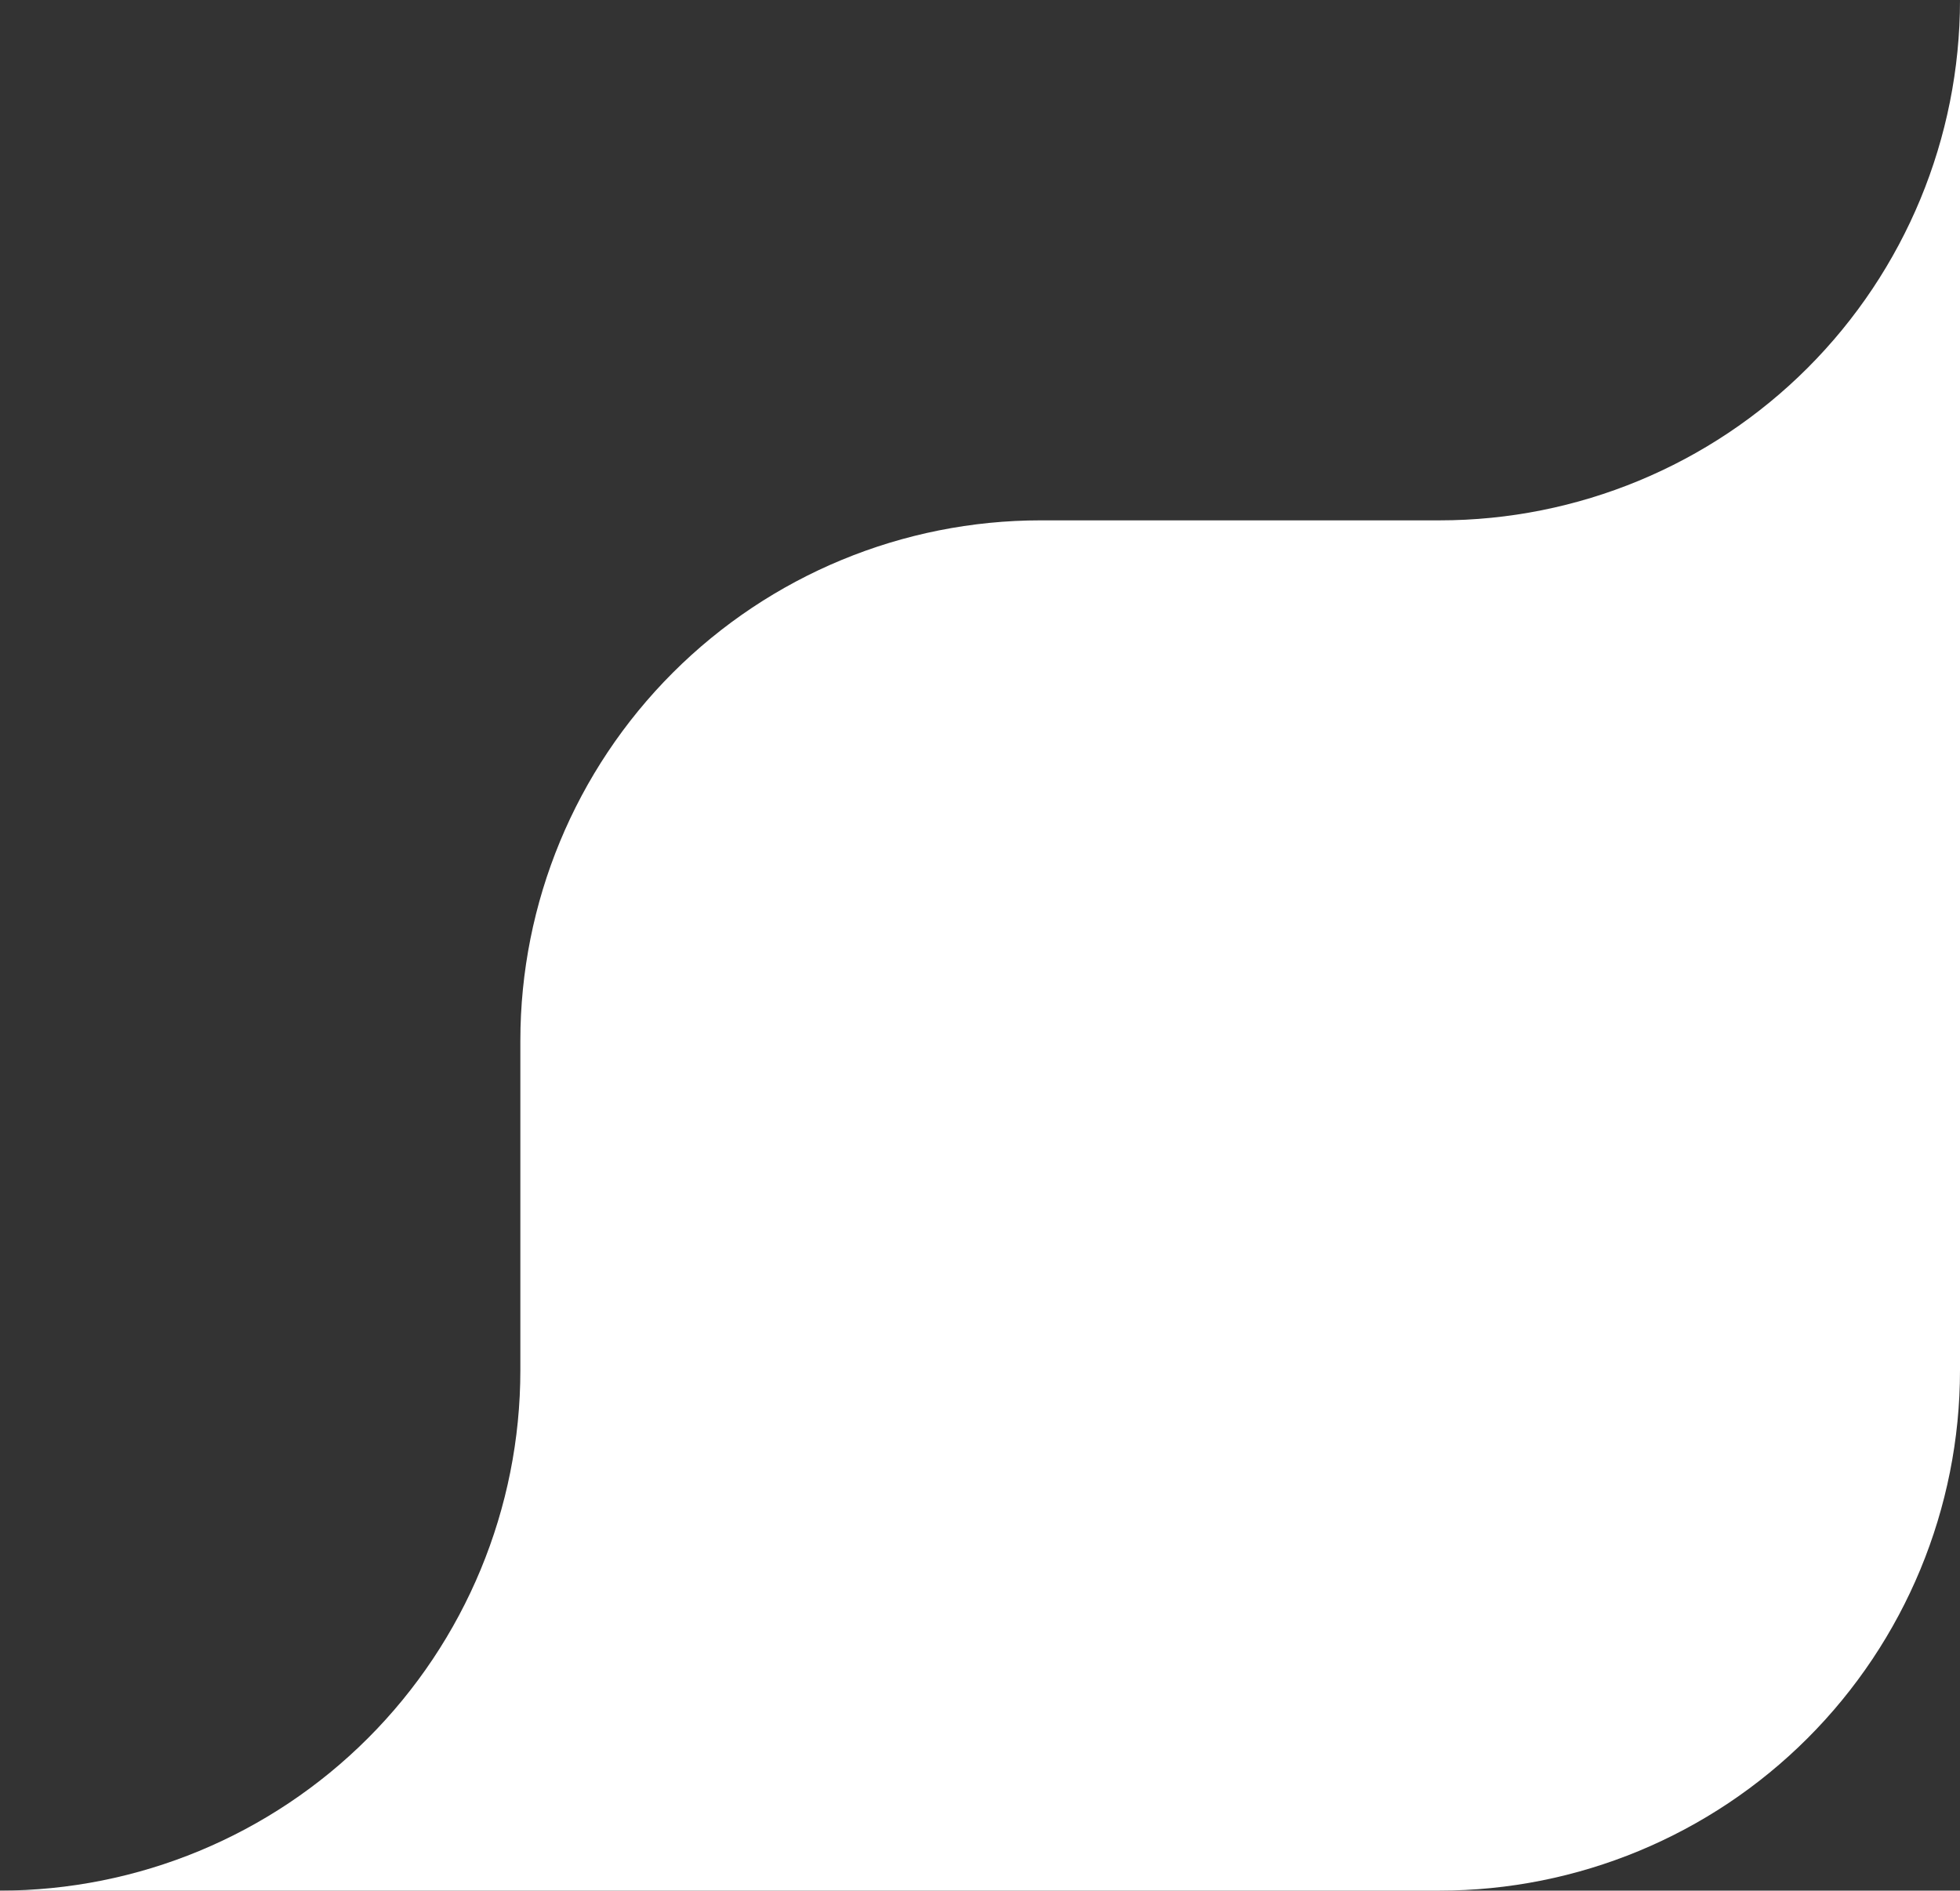<svg width="113" height="109" viewBox="0 0 113 109" fill="none" xmlns="http://www.w3.org/2000/svg">
<rect x="0" y="0" width="113" height="109" fill="#333333" stroke="none"/>
<path d="M83 30H60C52.044 30 44.413 33.161 38.787 38.787C33.161 44.413 30 52.044 30 60V79C30 86.957 26.839 94.587 21.213 100.213C15.587 105.839 7.956 109 0 109H83C90.957 109 98.587 105.839 104.213 100.213C109.839 94.587 113 86.957 113 79V0C113 7.956 109.839 15.587 104.213 21.213C98.587 26.839 90.957 30 83 30Z" fill="white"/>
</svg>
